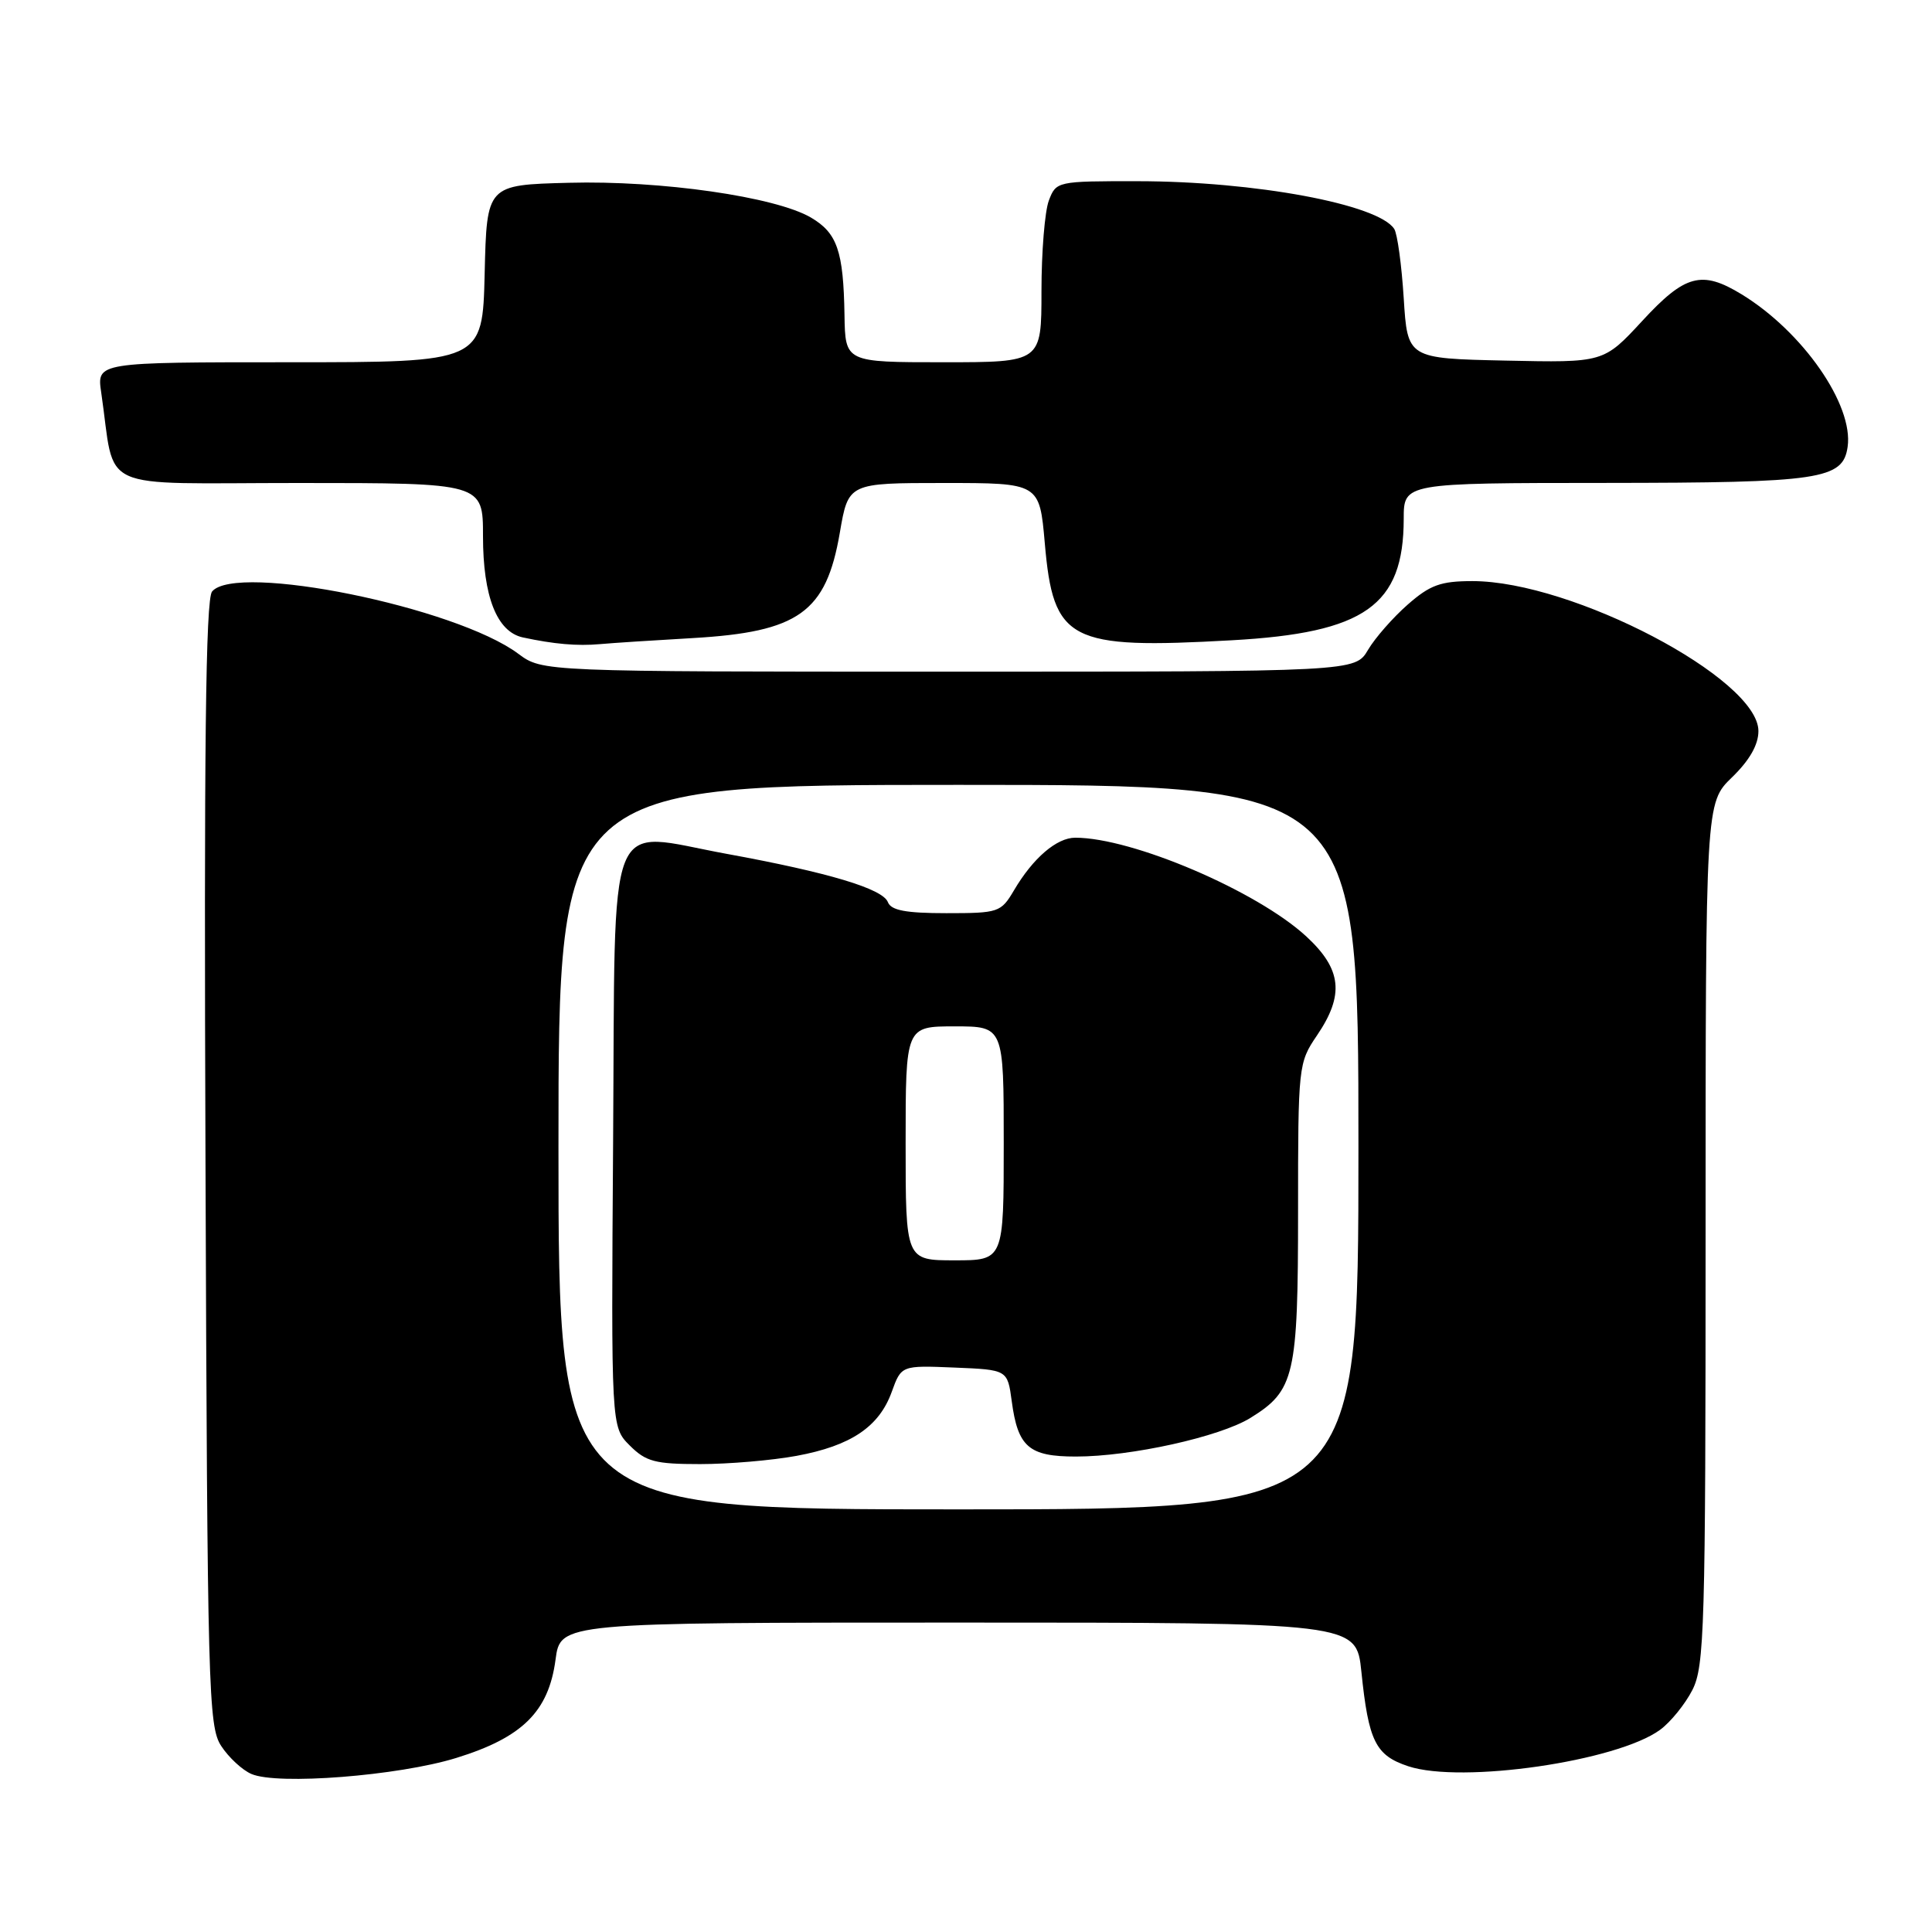 <?xml version="1.0" encoding="UTF-8" standalone="no"?>
<!DOCTYPE svg PUBLIC "-//W3C//DTD SVG 1.1//EN" "http://www.w3.org/Graphics/SVG/1.1/DTD/svg11.dtd" >
<svg xmlns="http://www.w3.org/2000/svg" xmlns:xlink="http://www.w3.org/1999/xlink" version="1.1" viewBox="0 0 256 256">
 <g >
 <path fill="currentColor"
d=" M 60.45 232.94 C 69.22 230.23 72.69 226.80 73.61 219.92 C 74.26 215.00 74.26 215.00 126.99 215.00 C 179.72 215.00 179.72 215.00 180.39 221.51 C 181.34 230.74 182.26 232.60 186.61 234.04 C 193.68 236.37 214.25 233.39 219.97 229.21 C 221.36 228.19 223.29 225.81 224.25 223.93 C 225.85 220.78 226.00 215.79 226.00 163.45 C 226.00 106.39 226.00 106.39 229.50 103.00 C 231.82 100.75 233.00 98.69 233.00 96.87 C 233.00 89.93 208.35 77.00 195.11 77.00 C 190.90 77.00 189.49 77.51 186.53 80.11 C 184.58 81.82 182.21 84.52 181.27 86.11 C 179.57 89.00 179.57 89.00 125.72 89.00 C 71.87 89.00 71.87 89.00 68.68 86.63 C 60.39 80.44 31.29 74.53 28.10 78.38 C 27.25 79.40 27.02 99.31 27.23 154.18 C 27.48 224.01 27.61 228.76 29.31 231.35 C 30.30 232.87 32.10 234.54 33.31 235.06 C 36.76 236.56 52.77 235.31 60.45 232.94 Z  M 91.78 84.55 C 105.84 83.74 109.47 81.14 111.28 70.59 C 112.41 64.00 112.41 64.00 125.07 64.00 C 137.74 64.00 137.74 64.00 138.44 71.97 C 139.57 84.99 141.62 86.05 163.21 84.84 C 180.87 83.86 185.99 80.24 186.00 68.75 C 186.00 64.00 186.00 64.00 212.75 63.99 C 241.27 63.97 244.20 63.53 244.82 59.21 C 245.62 53.64 238.87 43.94 230.76 38.99 C 225.49 35.78 223.28 36.37 217.60 42.53 C 212.49 48.06 212.49 48.06 199.49 47.78 C 186.50 47.50 186.50 47.50 186.00 39.50 C 185.72 35.10 185.16 30.97 184.74 30.33 C 182.62 27.06 166.26 24.02 150.73 24.01 C 140.08 24.00 139.94 24.03 138.98 26.57 C 138.44 27.98 138.00 33.38 138.00 38.57 C 138.00 48.00 138.00 48.00 125.00 48.00 C 112.00 48.00 112.00 48.00 111.90 41.75 C 111.76 33.26 110.94 30.87 107.44 28.82 C 102.73 26.07 87.57 23.89 75.36 24.22 C 64.50 24.50 64.50 24.50 64.22 36.25 C 63.94 48.00 63.94 48.00 38.38 48.00 C 12.82 48.00 12.82 48.00 13.41 52.00 C 15.38 65.42 12.29 64.00 39.59 64.00 C 64.00 64.00 64.00 64.00 64.00 71.05 C 64.00 79.04 65.84 83.71 69.27 84.46 C 73.40 85.35 76.48 85.62 79.50 85.35 C 81.15 85.20 86.68 84.84 91.78 84.55 Z  M 74.00 152.00 C 74.00 104.00 74.00 104.00 127.00 104.00 C 180.00 104.00 180.00 104.00 180.00 152.00 C 180.00 200.00 180.00 200.00 127.00 200.00 C 74.00 200.00 74.00 200.00 74.00 152.00 Z  M 105.54 192.91 C 112.75 191.58 116.49 189.06 118.16 184.43 C 119.43 180.92 119.43 180.92 126.47 181.21 C 133.50 181.50 133.50 181.50 134.06 185.66 C 134.87 191.74 136.33 193.00 142.56 193.00 C 149.84 193.00 161.63 190.39 165.69 187.88 C 171.55 184.26 172.00 182.31 172.00 160.50 C 172.00 141.23 172.04 140.83 174.50 137.21 C 178.16 131.83 177.80 128.43 173.09 124.08 C 166.56 118.06 150.05 111.00 142.48 111.00 C 140.02 111.00 136.88 113.69 134.36 117.97 C 132.63 120.90 132.32 121.00 125.39 121.00 C 120.03 121.00 118.07 120.63 117.65 119.54 C 116.97 117.76 109.80 115.61 96.29 113.14 C 80.08 110.18 81.55 106.45 81.24 151.31 C 80.98 189.07 80.98 189.07 83.44 191.53 C 85.59 193.68 86.81 194.00 92.77 194.00 C 96.54 194.00 102.29 193.51 105.54 192.91 Z  M 120.00 151.50 C 120.00 136.00 120.00 136.00 126.50 136.00 C 133.00 136.00 133.00 136.00 133.00 151.50 C 133.00 167.00 133.00 167.00 126.50 167.00 C 120.00 167.00 120.00 167.00 120.00 151.50 Z "/>
</g>
</svg>